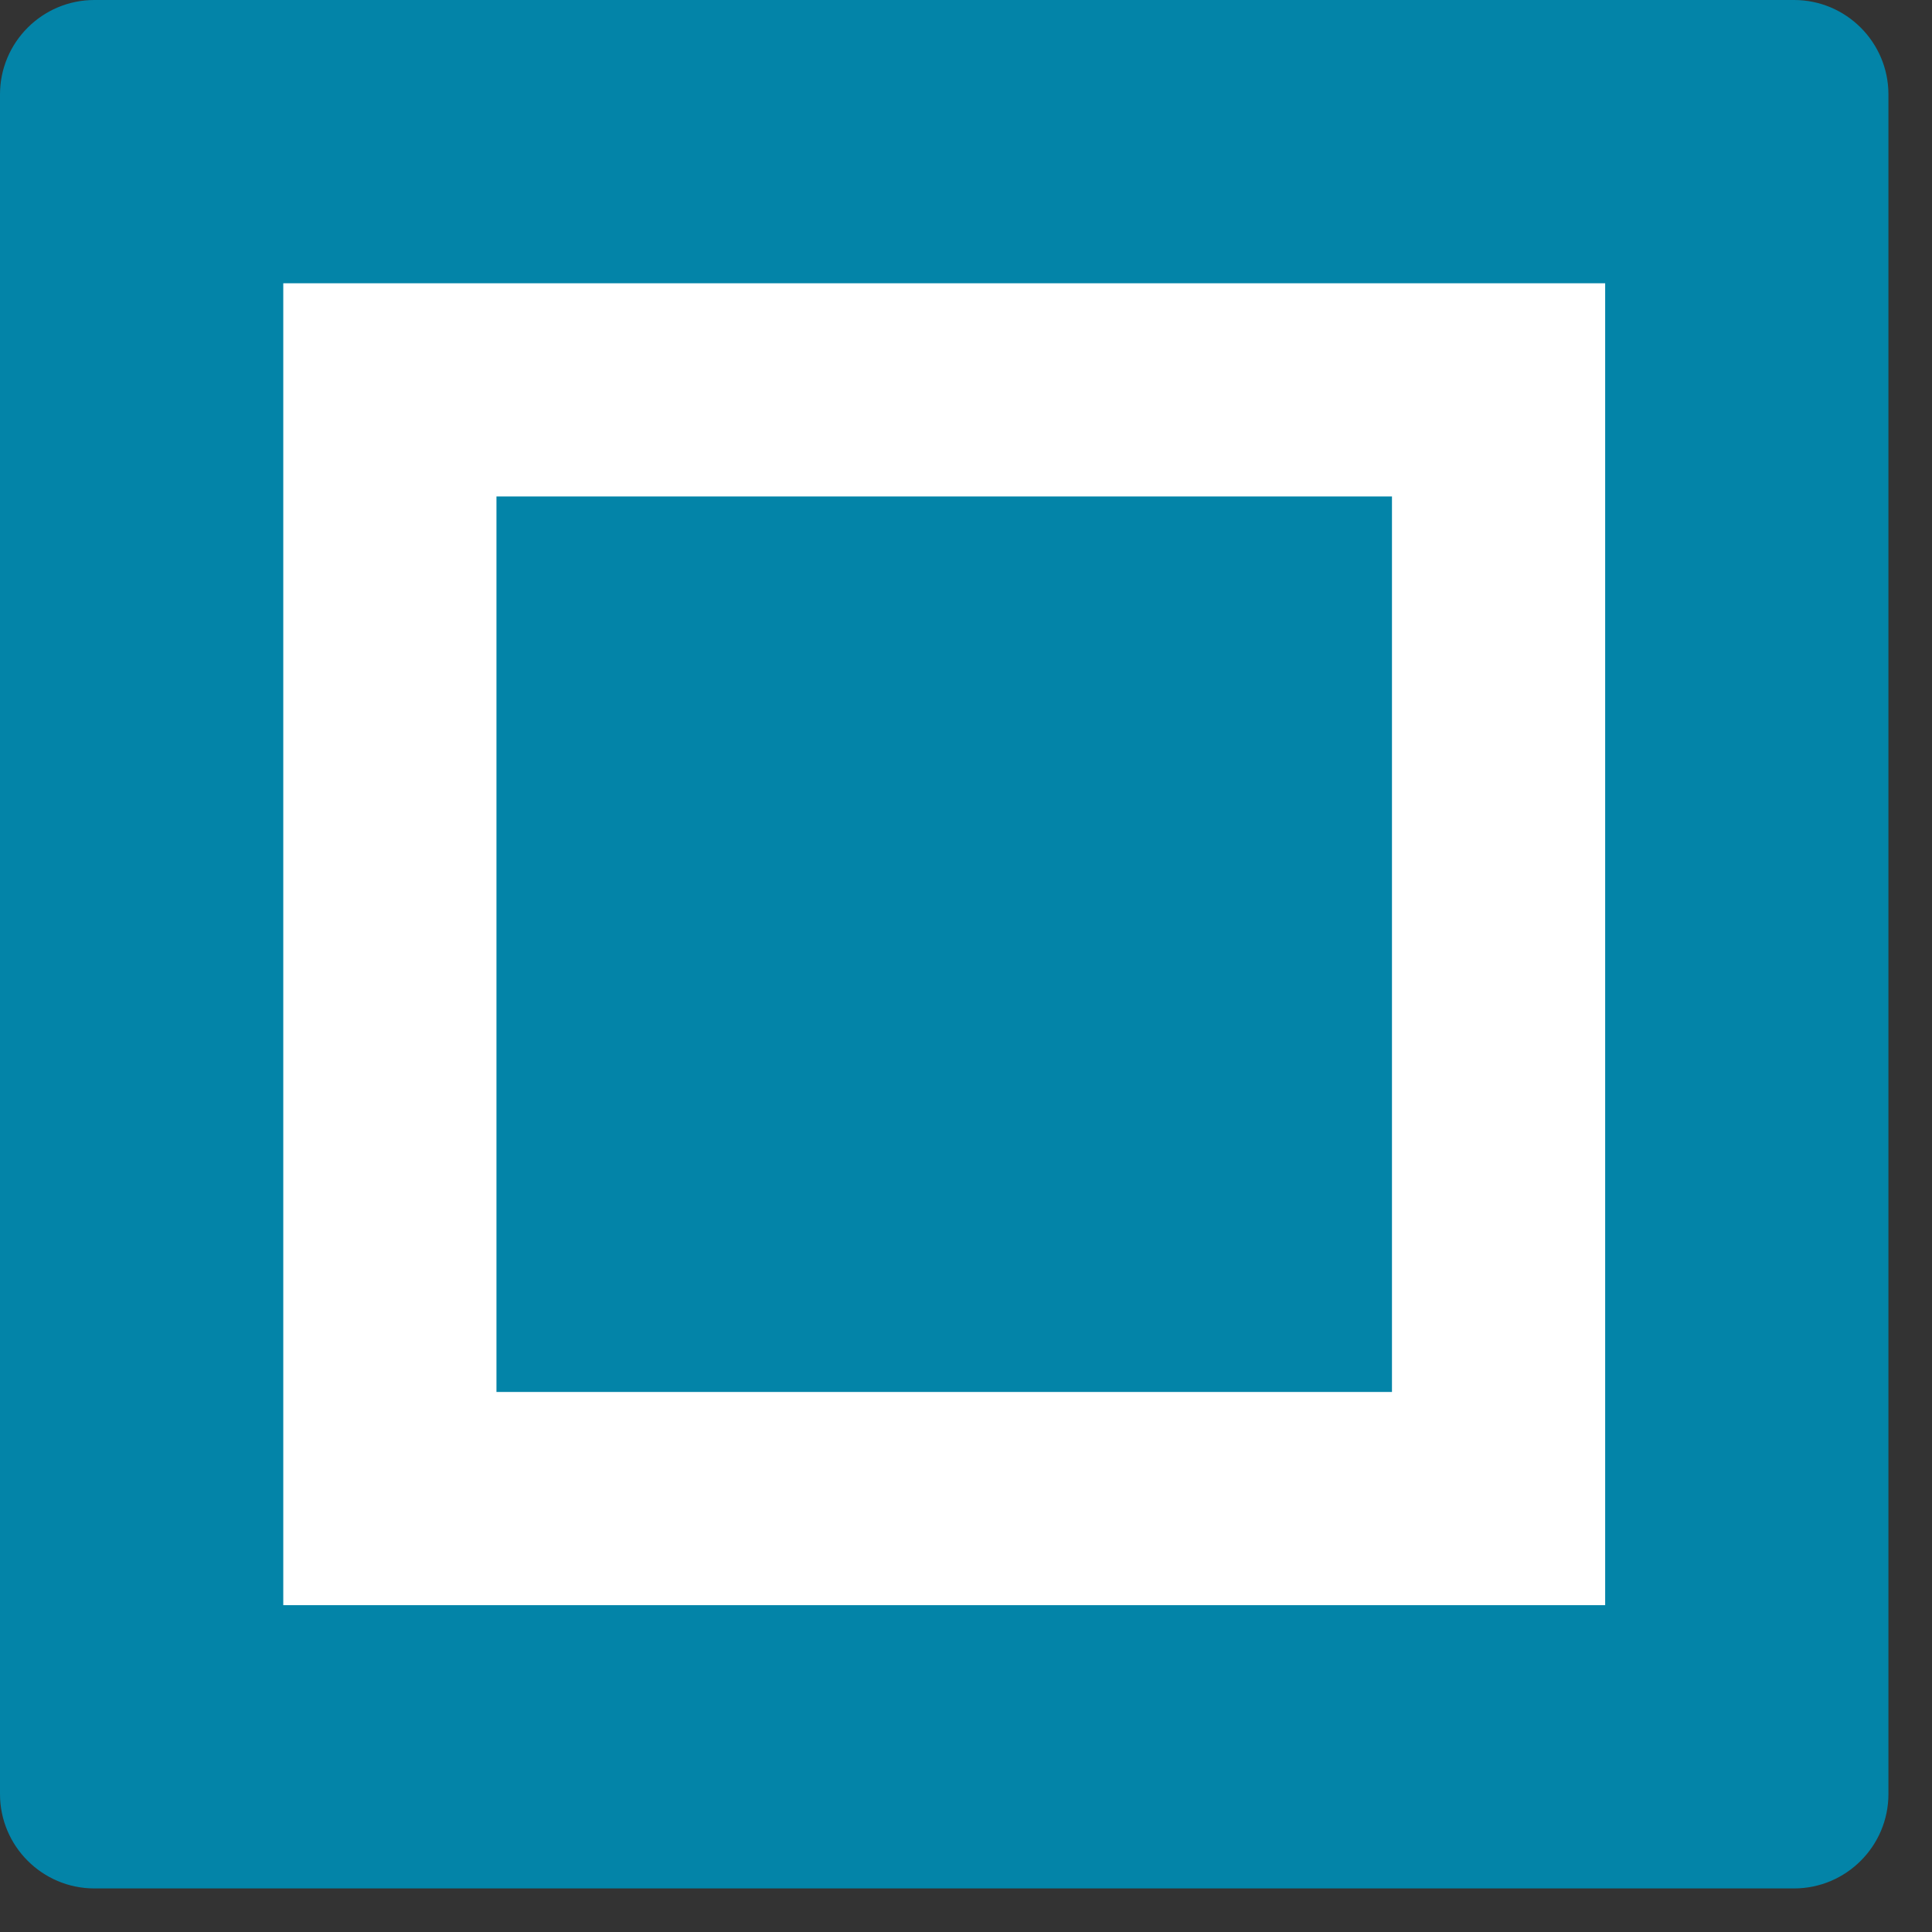 <?xml version="1.0" encoding="UTF-8" standalone="no"?><!DOCTYPE svg PUBLIC "-//W3C//DTD SVG 1.1//EN" "http://www.w3.org/Graphics/SVG/1.1/DTD/svg11.dtd"><svg width="100%" height="100%" viewBox="0 0 29 29" version="1.1" xmlns="http://www.w3.org/2000/svg" xmlns:xlink="http://www.w3.org/1999/xlink" xml:space="preserve" style="fill-rule:evenodd;clip-rule:evenodd;stroke-linejoin:round;stroke-miterlimit:1.414;"><rect x="0" y="0" width="29" height="29" fill="#333333" stroke="none"/><path d="M28.346,1.417c0,-0.782 -0.635,-1.417 -1.417,-1.417l-25.512,0c-0.782,0 -1.417,0.635 -1.417,1.417l0,25.512c0,0.782 0.635,1.417 1.417,1.417l25.512,0c0.782,0 1.417,-0.635 1.417,-1.417l0,-25.512Z" style="fill:#0384a8;"/><rect x="4.252" y="4.252" width="19.843" height="19.843" style="fill:#0384a8;"/><path d="M24.094,24.094l-19.842,0l0,-19.842l19.842,0l0,19.842Zm-16.642,-3.2l13.442,0l0,-13.442l-13.442,0l0,13.442Z" style="fill:#fff;"/></svg>